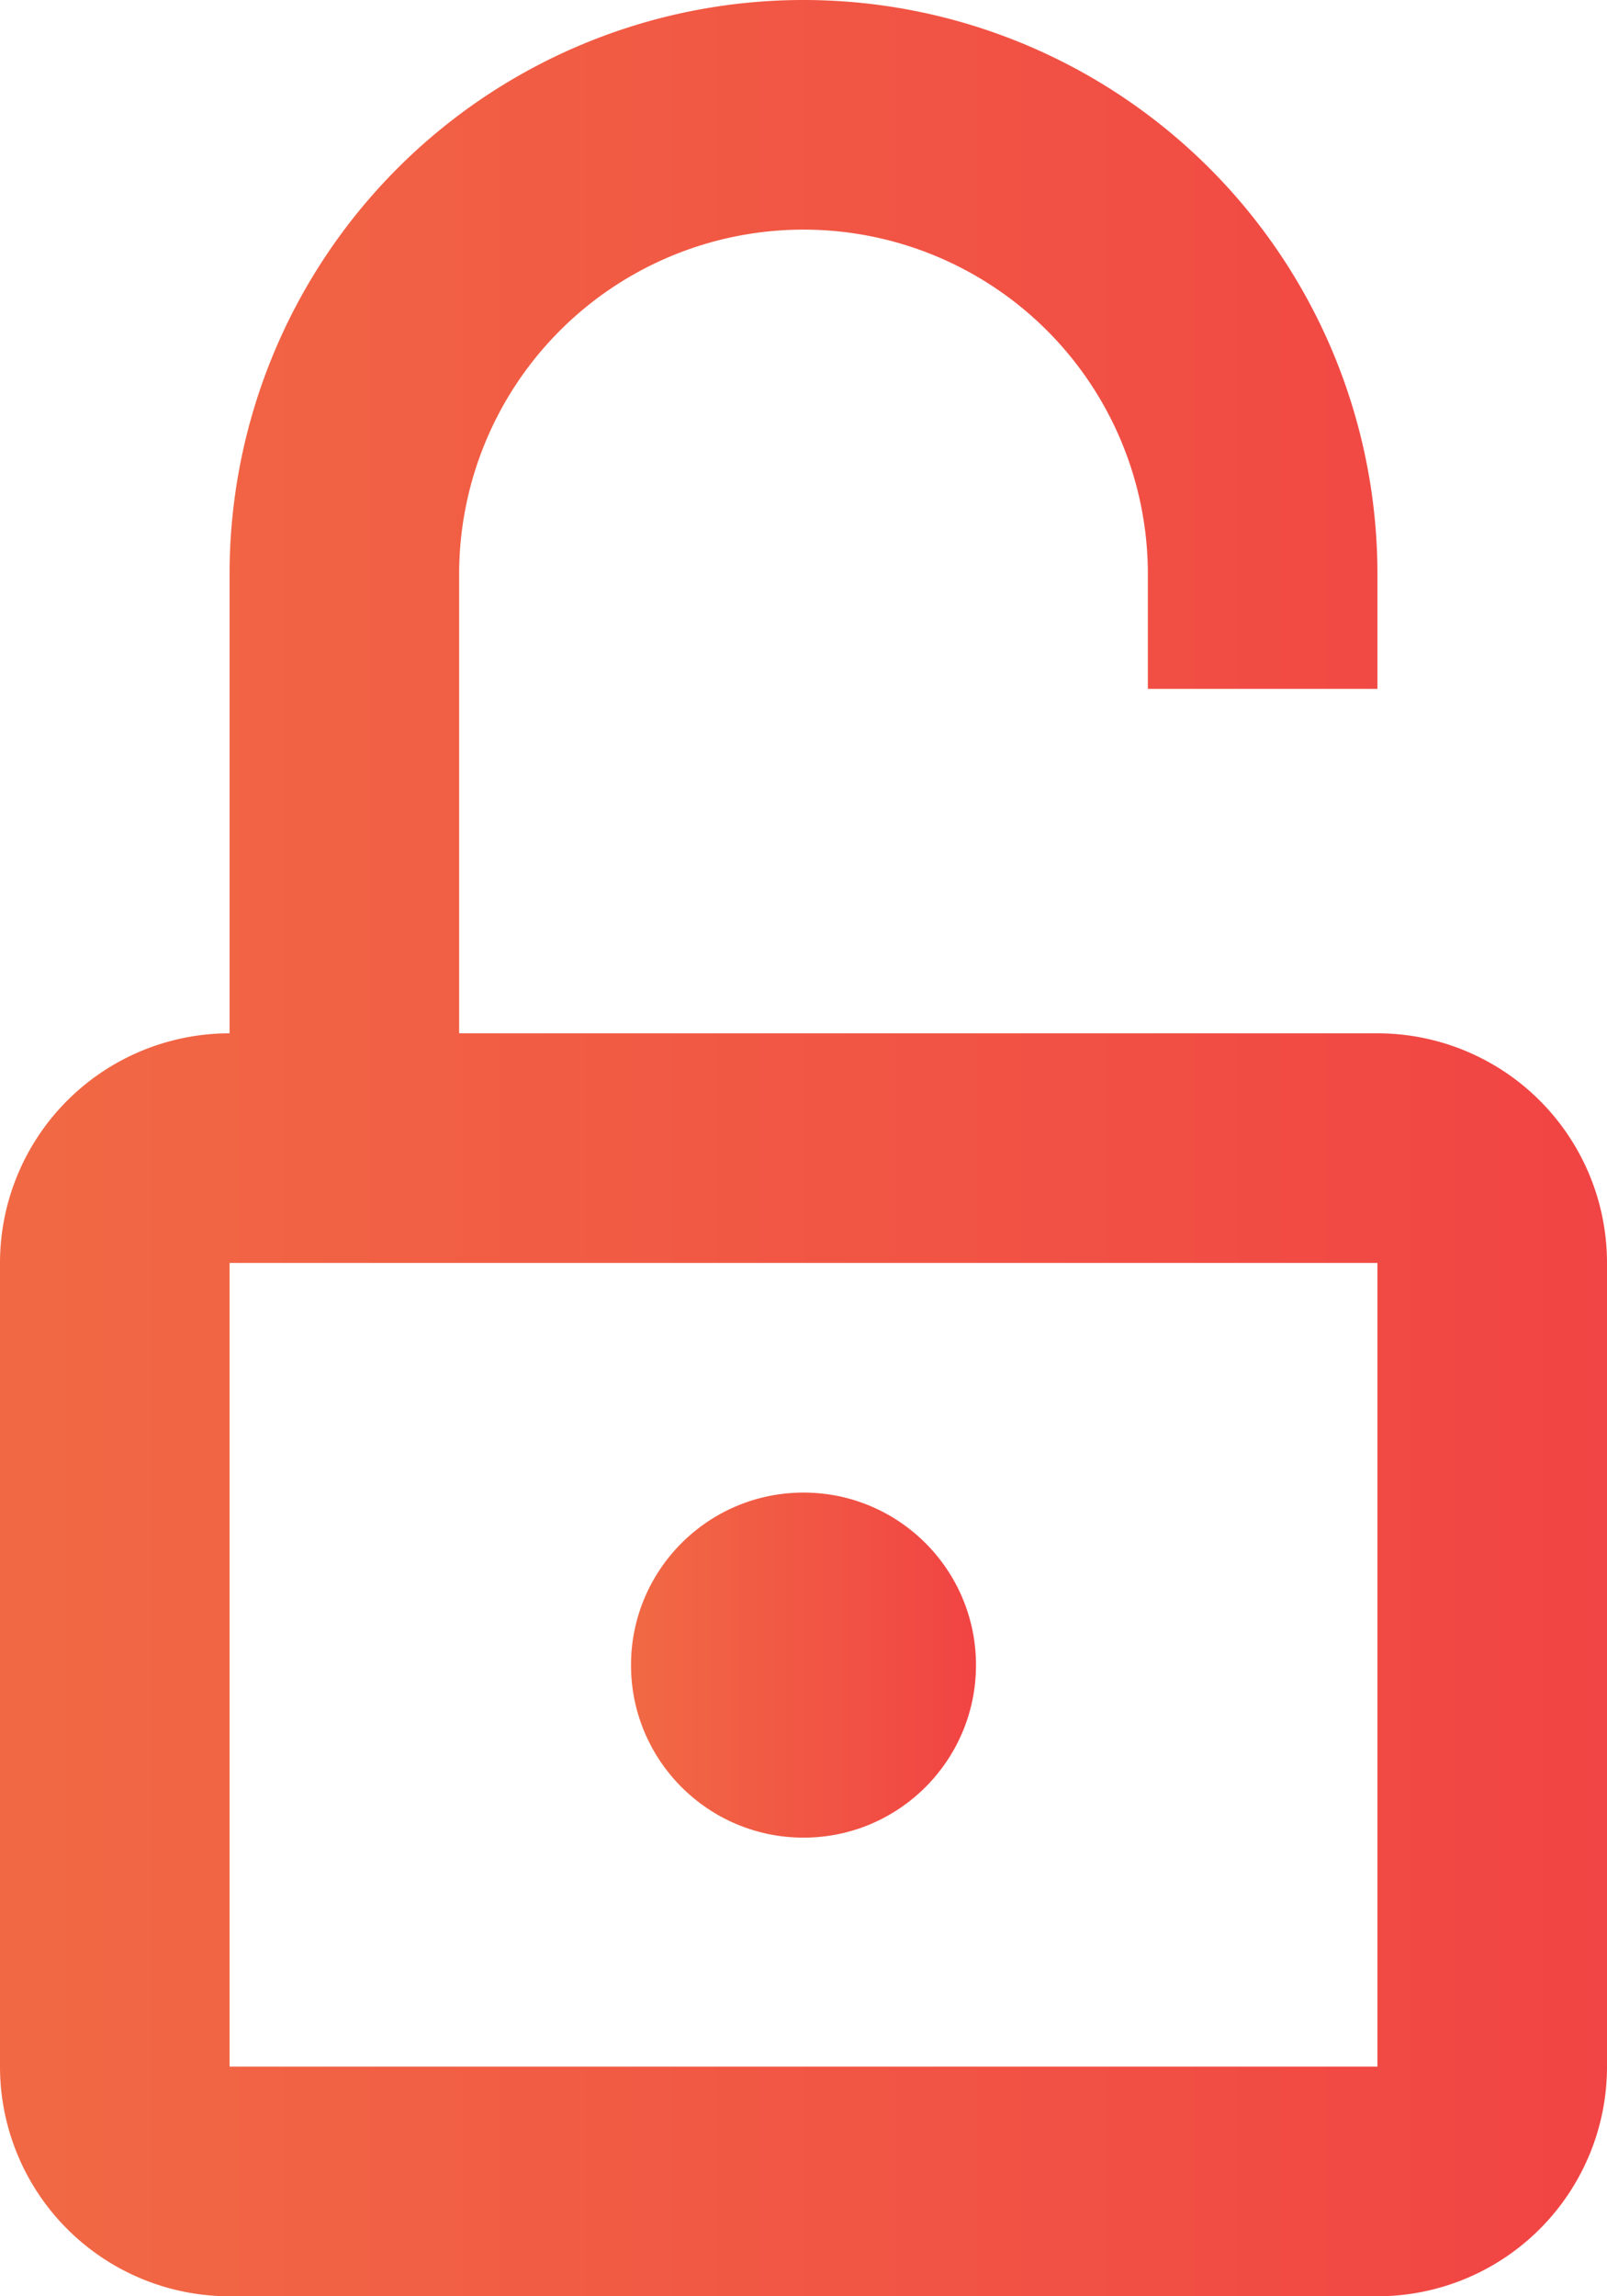 <svg xmlns="http://www.w3.org/2000/svg" xmlns:xlink="http://www.w3.org/1999/xlink" viewBox="0 0 25.9 37"><defs><style>.cls-1{fill:url(#Безымянный_градиент_9);}.cls-2{fill:url(#Безымянный_градиент_9-2);}</style><linearGradient id="Безымянный_градиент_9" y1="18.5" x2="25.9" y2="18.5" gradientUnits="userSpaceOnUse"><stop offset="0" stop-color="#f16944"/><stop offset="1" stop-color="#f14444"/></linearGradient><linearGradient id="Безымянный_градиент_9-2" x1="10.18" y1="26.82" x2="15.72" y2="26.82" xlink:href="#Безымянный_градиент_9"/></defs><title>sign-icon</title><g id="Слой_2" data-name="Слой 2"><g id="Слой_1-2" data-name="Слой 1"><path class="cls-1" d="M22.2,16.65H7.4V9.25a5.55,5.55,0,0,1,11.1,0V11.1h3.7V9.25a9.25,9.25,0,0,0-18.5,0v7.4A3.7,3.7,0,0,0,0,20.35V33.3A3.7,3.7,0,0,0,3.7,37H22.2a3.7,3.7,0,0,0,3.7-3.7V20.35A3.7,3.7,0,0,0,22.2,16.65ZM3.7,33.3V20.35H22.2V33.3Z"/><circle class="cls-2" cx="12.95" cy="26.83" r="2.78"/></g></g></svg>